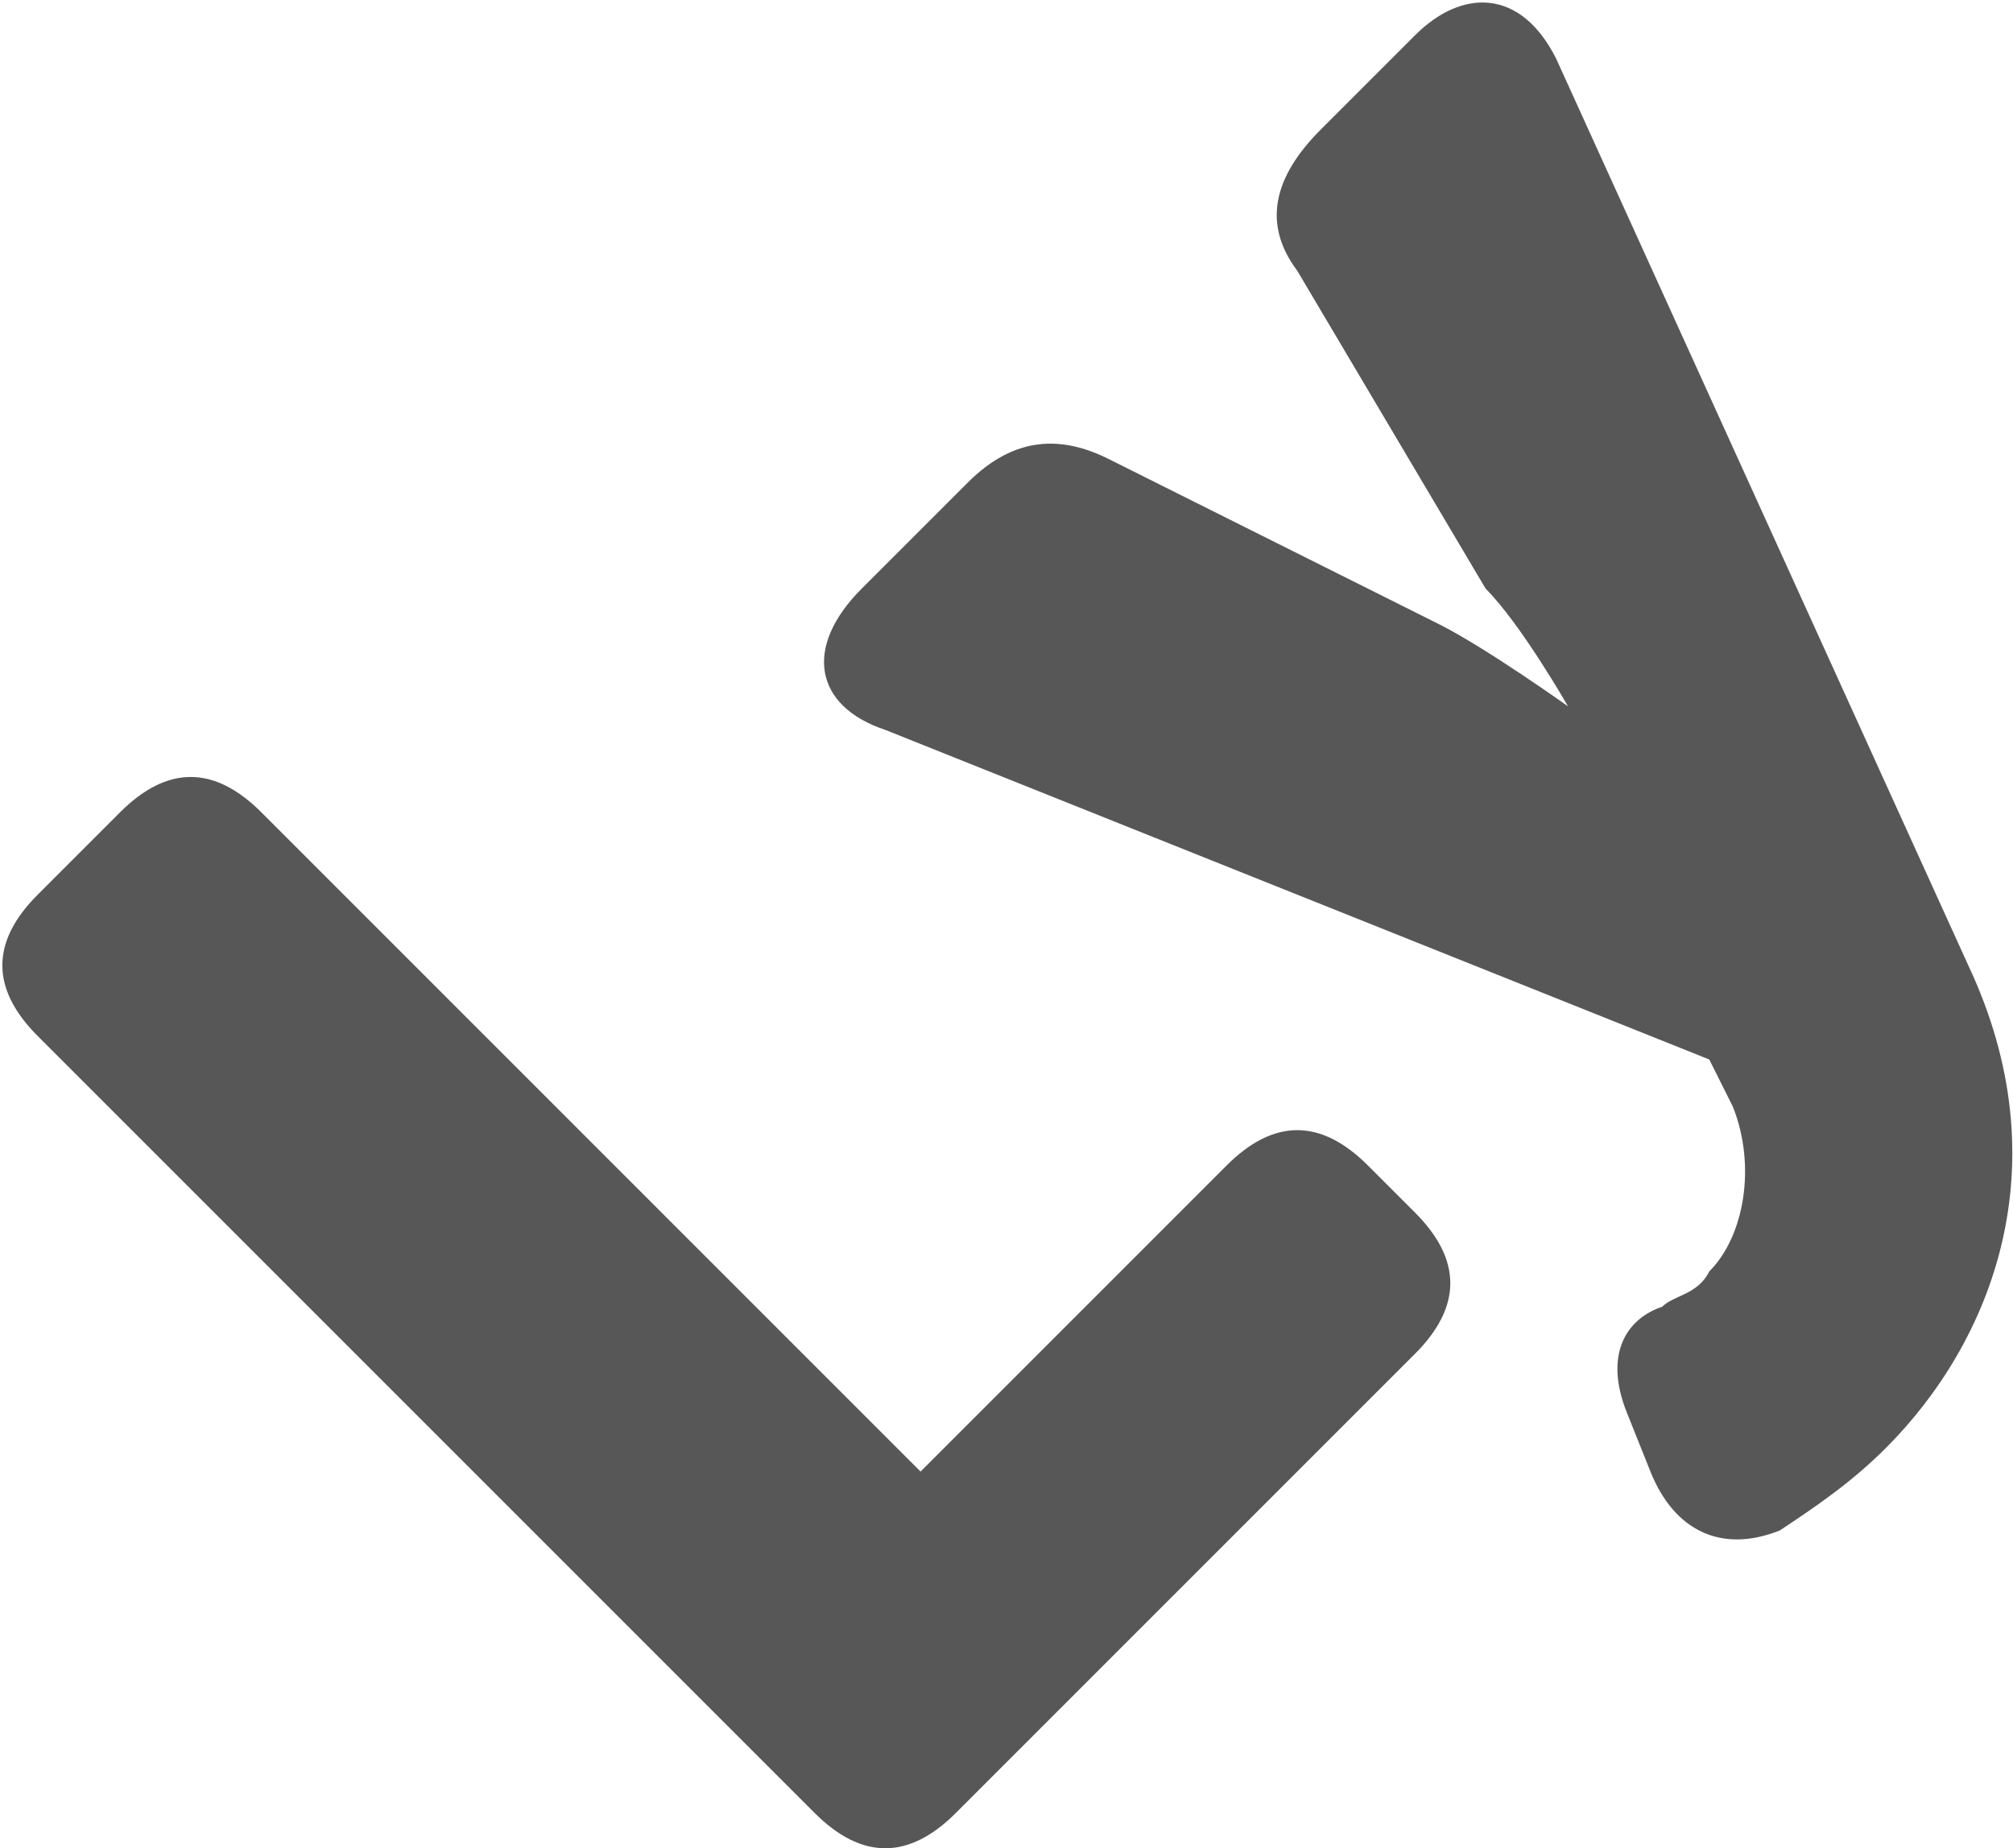 <svg enable-background="new 0 0 100 40.9" xmlns="http://www.w3.org/2000/svg" xmlns:xlink="http://www.w3.org/1999/xlink" viewBox="11.18 13.3 17.1 15.7"><filter id="a" filterUnits="userSpaceOnUse" height="40.9" width="100" x="0" y="0"><feColorMatrix values="1 0 0 0 0 0 1 0 0 0 0 0 1 0 0 0 0 0 1 0"/></filter><mask id="b" height="40.9" maskUnits="userSpaceOnUse" width="100" x="0" y="0"><path d="m100 0h-100v40.9h100z" fill="#fff" filter="url(#a)"/></mask><g mask="url(#b)"><path d="m51.4 15.7c0-.6.3-.9.9-.9h1c.6 0 .9.3.9.9v9.5c0 .6-.3.9-.9.9h-1c-.6 0-.9-.3-.9-.9zm7 0c0-.6.3-.9.9-.9h1.2c.5 0 .8.2 1 .6l2.8 4.7c.4.7.9 1.9.9 1.9s-.1-1.2-.1-1.9v-4.4c0-.6.3-.9.9-.9h1c.6 0 .9.3.9.9v9.5c0 .6-.3.9-.9.9h-1.2c-.5 0-.8-.2-1-.6l-2.8-4.7c-.4-.7-.9-1.9-.9-1.9s.1 1.2.1 1.9v4.4c0 .6-.3.9-.9.9h-1c-.6 0-.9-.3-.9-.9zm13.4 8.2.5-.7c.3-.5.7-.5 1.2-.2.4.2 1.1.7 2 .7.8 0 1.2-.3 1.2-.8 0-1.6-5-1.3-5-4.8 0-2.1 1.7-3.4 4-3.4 1.3 0 2.5.5 3 .8s.5.7.3 1.2l-.4.7c-.3.6-.7.5-1.2.3-.5-.3-1-.5-1.8-.5-.9 0-1.2.3-1.2.8 0 1.6 4.9 1.2 4.9 4.8 0 1.9-1.4 3.5-3.9 3.5-1.6 0-3-.6-3.6-1.1-.2-.3-.4-.7 0-1.3zm11.1-8.2c0-.6.3-.9.9-.9h1c.6 0 .9.3.9.9v8h3.7c.6 0 .9.3.9.9v.6c0 .6-.3.9-.9.9h-5.6c-.6 0-.9-.3-.9-.9zm11.1 5.8-3.1-5.6c-.3-.6-.1-1 .6-1h1.2c.5 0 .8.2 1 .6l1 2.1c.4.8.7 1.6.7 1.6s.3-.8.7-1.6l1-2.1c.2-.4.5-.6 1-.6h1.2c.7 0 .9.4.6 1l-3.1 5.6v3.7c0 .6-.3.9-.9.9h-1c-.6 0-.9-.3-.9-.9z" fill="#575757"/><path d="m2.4 18.1a3.32 3.32 0 0 0 0 4.7l15.7 15.7c1.3 1.3 3.4 1.3 4.7 0l15.7-15.7c1.3-1.3 1.3-3.4 0-4.7l-15.7-15.7a3.32 3.32 0 0 0 -4.7 0zm37.1 5.7-15.7 15.7c-1.9 1.9-4.9 1.9-6.7 0l-15.7-15.7c-1.9-1.9-1.9-4.9 0-6.7l15.7-15.7c1.9-1.9 4.9-1.9 6.7 0l15.7 15.7c1.9 1.8 1.9 4.9 0 6.7z" fill="#ff7d00"/><path d="m7 7c-.6.6-1 1.5-1 2.4v22.2c0 1.8 1.5 3.3 3.3 3.3h22.2c1.8 0 3.3-1.6 3.3-3.3v-22.2c0-1.8-1.5-3.3-3.3-3.3h-22.2c-.8-.1-1.7.3-2.3.9zm27.9 27.9c-.9.9-2.1 1.4-3.4 1.4h-22.2c-2.6 0-4.7-2.1-4.7-4.8v-22.1c0-2.5 2.2-4.8 4.8-4.8h22.2c2.6 0 4.7 2.1 4.7 4.8v22.2c0 1.2-.5 2.4-1.4 3.3z" fill="#ff7d00"/><g fill="#575757"><path d="m11.5 22.1c-.4-.4-.4-.8 0-1.2l.7-.7c.4-.4.8-.4 1.2 0l5.6 5.6 2.6-2.6c.4-.4.8-.4 1.2 0l.4.4c.4.4.4.8 0 1.2l-3.9 3.9c-.4.4-.8.4-1.2 0z"/><path d="m25.3 24.4c.1-.1.3-.1.4-.3.3-.3.4-.9.2-1.4l-.2-.4-7-2.8c-.6-.2-.7-.7-.2-1.2l.9-.9c.4-.4.8-.4 1.2-.2l2.8 1.4c.4.2 1.1.7 1.1.7s-.4-.7-.7-1l-1.6-2.7c-.3-.4-.2-.8.2-1.2l.8-.8c.4-.4.9-.4 1.2.2l3.5 7.7c.8 1.7.2 3.2-.7 4.1-.3.3-.6.5-.9.7-.5.2-.9 0-1.1-.5l-.2-.5c-.2-.5 0-.8.3-.9z"/></g></g></svg>